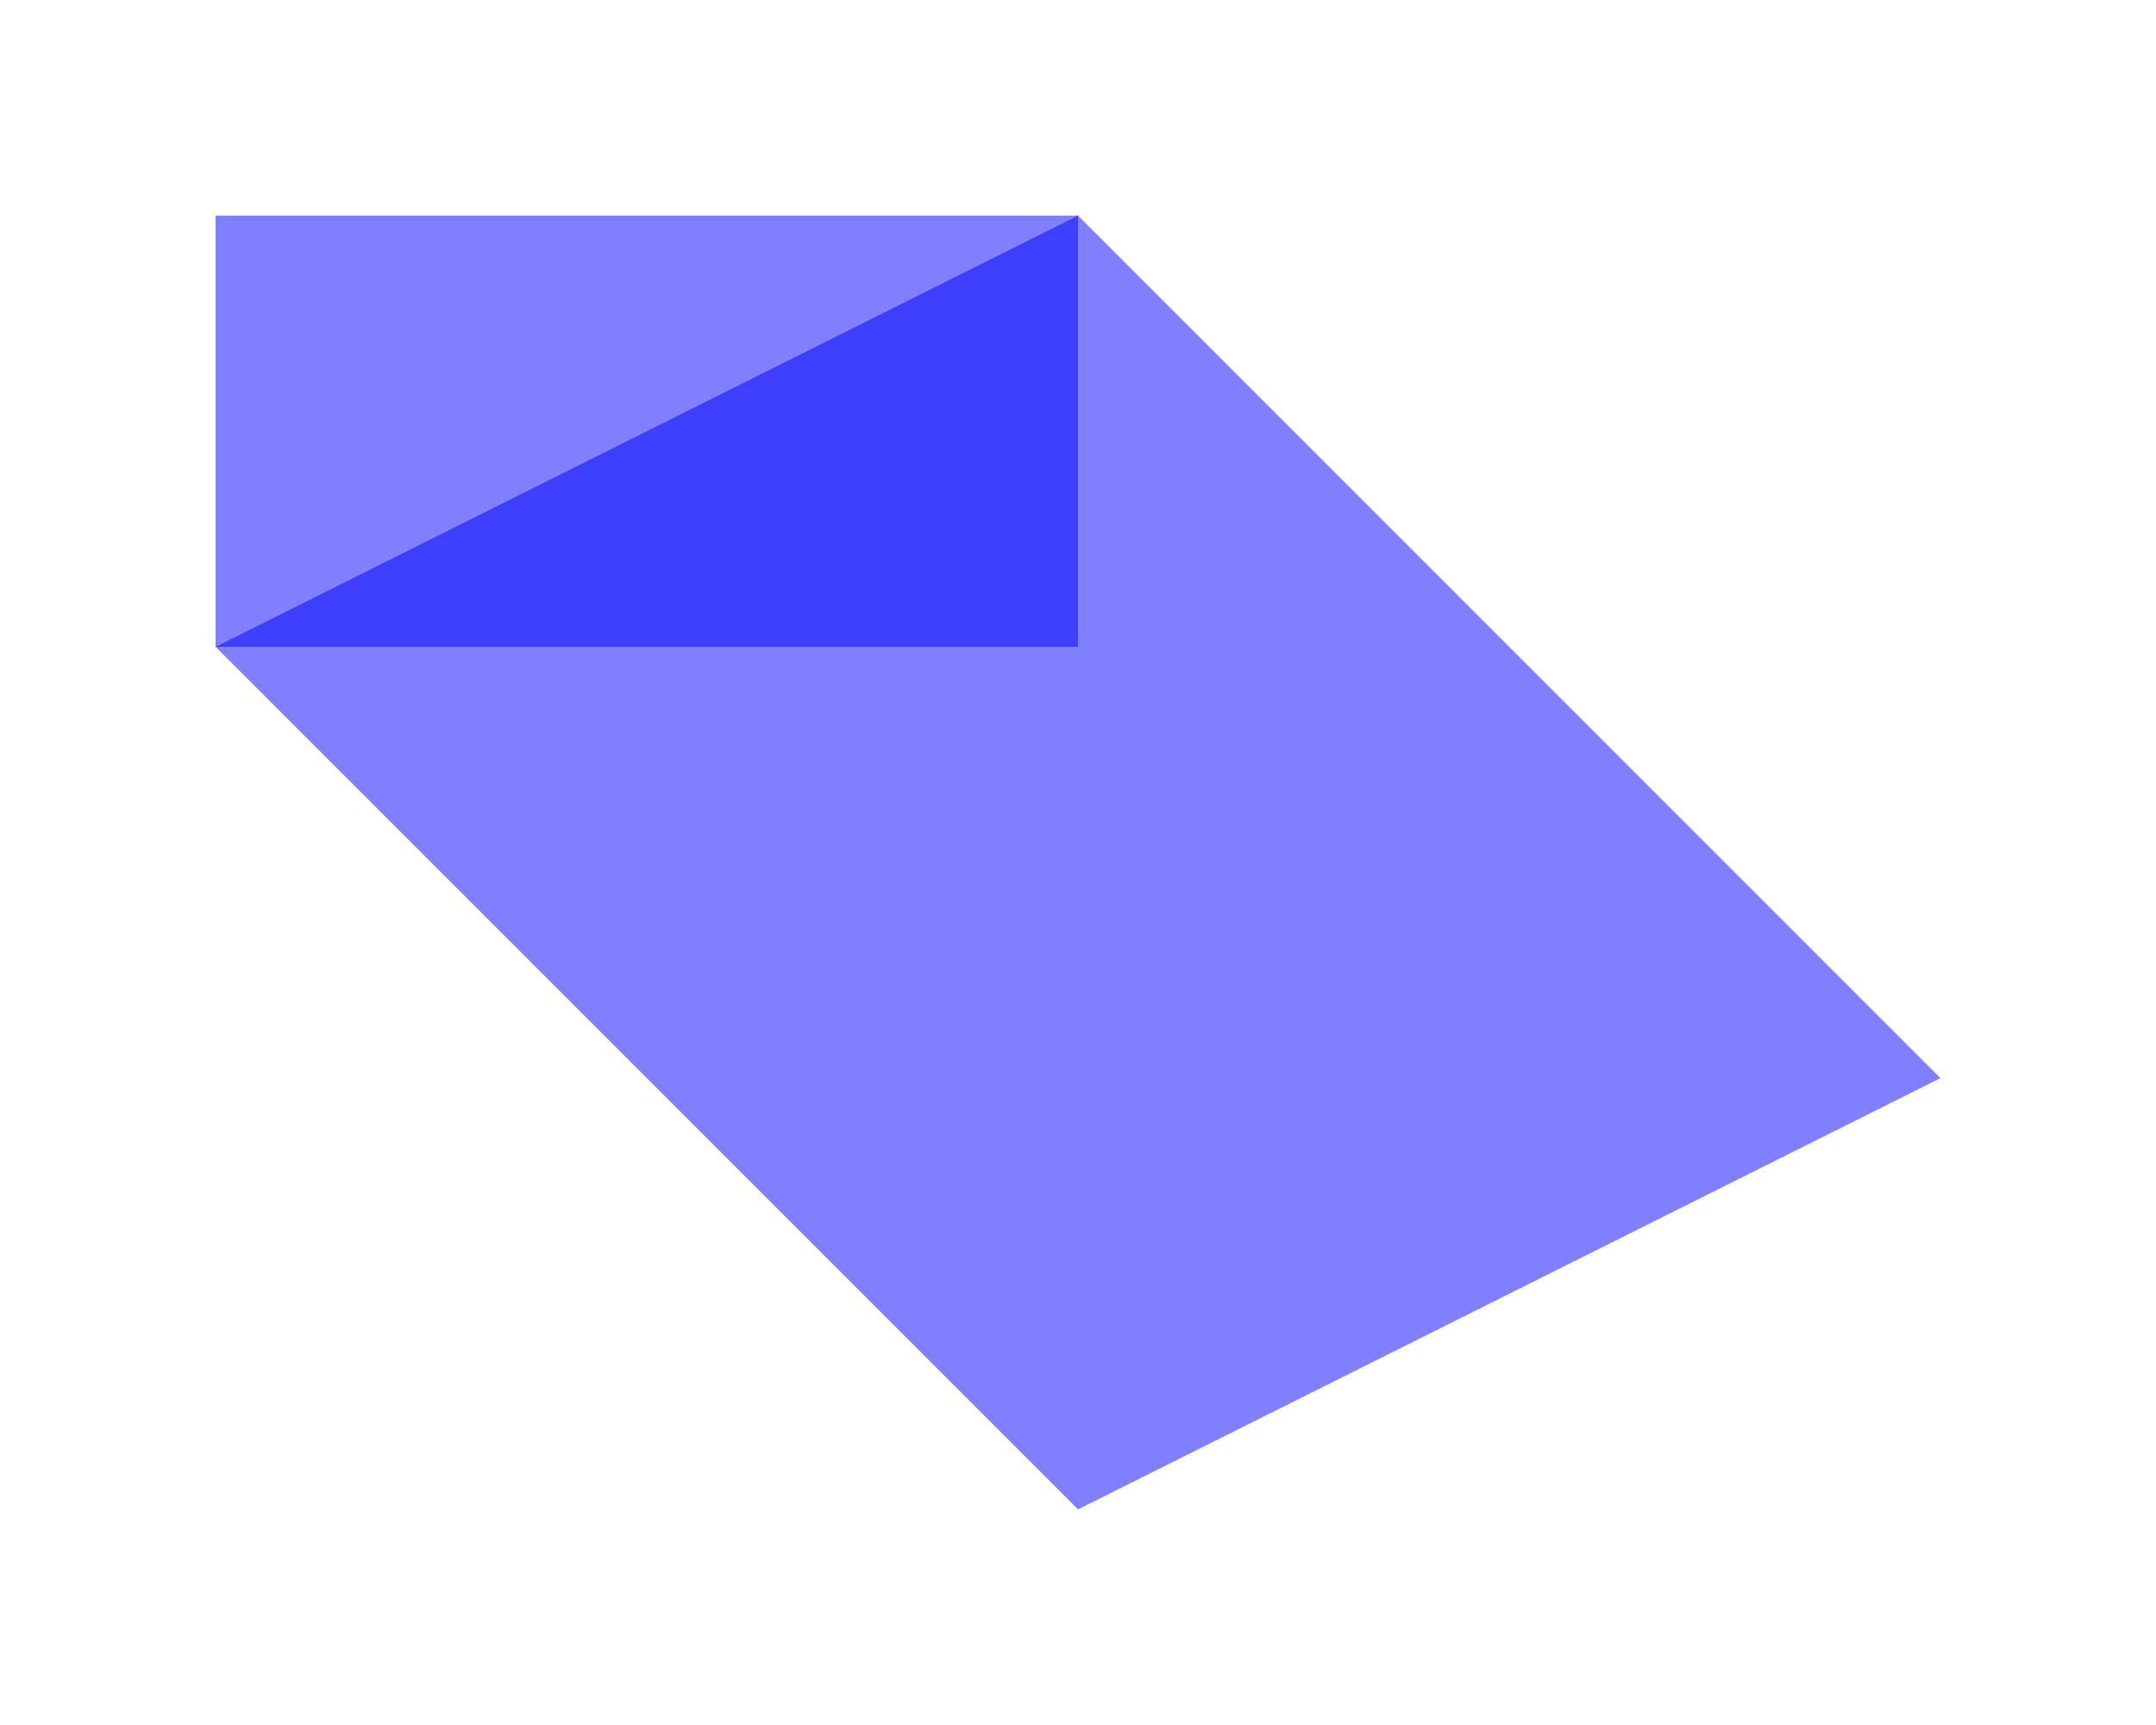 <svg version="1.1" width="10" height="8" viewBox="0 0 10 8" xmlns="http://www.w3.org/2000/svg" xmlns:xlink="http://www.w3.org/1999/xlink"><path d="M1 3H5V1H1z" fill="rgba(0,0,255,0.502)"/><path d="M1 3L5 7L9 5L5 1z" fill="rgba(0,0,255,0.502)"/></svg>